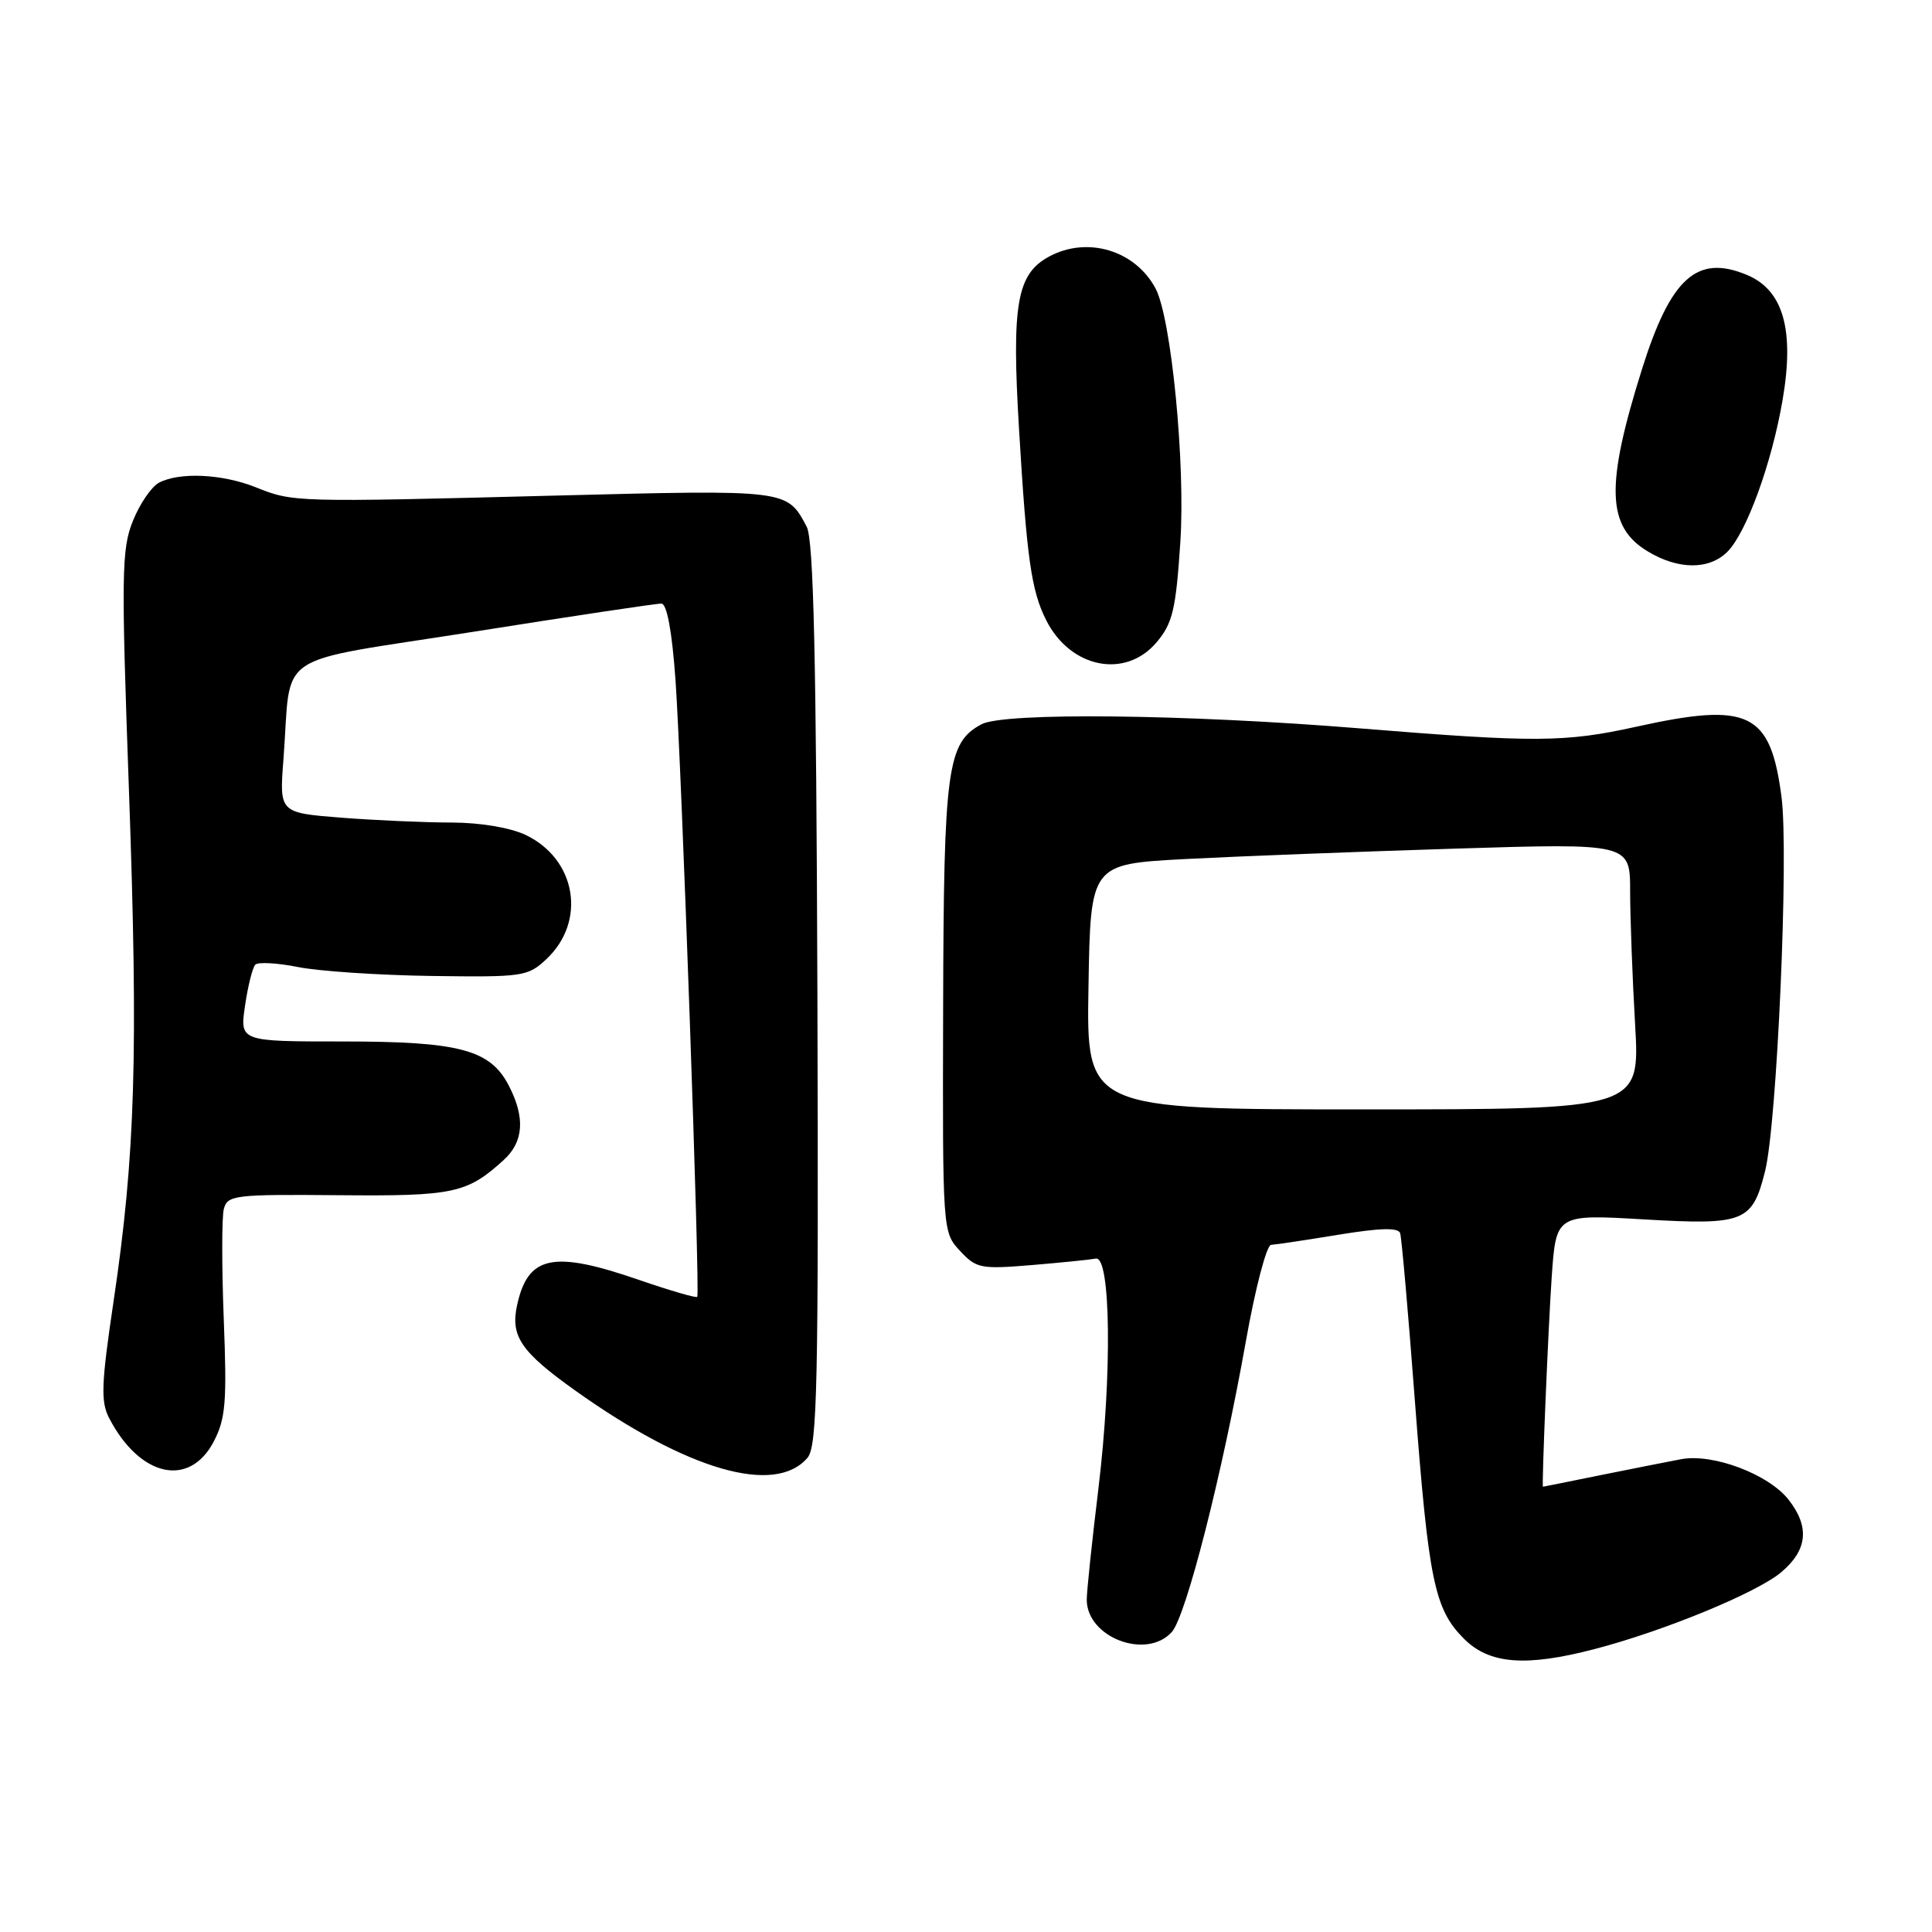 <?xml version="1.0" encoding="UTF-8" standalone="no"?>
<!DOCTYPE svg PUBLIC "-//W3C//DTD SVG 1.1//EN" "http://www.w3.org/Graphics/SVG/1.1/DTD/svg11.dtd" >
<svg xmlns="http://www.w3.org/2000/svg" xmlns:xlink="http://www.w3.org/1999/xlink" version="1.1" viewBox="0 0 256 256">
 <g >
 <path fill="currentColor"
d=" M 211.29 218.51 C 220.45 216.13 232.79 211.05 236.02 208.33 C 239.51 205.39 239.82 202.32 236.99 198.71 C 234.33 195.33 226.97 192.56 222.76 193.35 C 220.97 193.69 216.12 194.65 212.00 195.48 C 207.88 196.32 204.48 197.00 204.45 197.00 C 204.27 197.00 205.15 175.87 205.61 169.20 C 206.19 160.89 206.19 160.89 217.89 161.58 C 231.14 162.35 232.19 161.93 233.88 155.20 C 235.47 148.87 237.04 113.13 236.06 105.61 C 234.59 94.35 231.77 92.99 216.79 96.30 C 207.38 98.38 203.40 98.40 180.27 96.52 C 157.04 94.63 133.04 94.37 130.05 95.97 C 125.50 98.41 125.05 101.77 124.97 133.54 C 124.89 163.22 124.90 163.26 127.20 165.74 C 129.36 168.07 129.94 168.19 136.70 167.63 C 140.66 167.30 144.48 166.91 145.20 166.77 C 147.19 166.36 147.37 182.18 145.55 197.21 C 144.70 204.20 144.00 210.84 144.00 211.96 C 144.00 216.97 151.90 219.98 155.27 216.25 C 157.16 214.15 161.94 195.38 165.08 177.75 C 166.32 170.74 167.83 164.98 168.42 164.95 C 169.01 164.92 173.03 164.32 177.34 163.61 C 182.92 162.70 185.29 162.64 185.53 163.41 C 185.72 164.01 186.60 173.95 187.47 185.50 C 189.30 209.51 190.06 213.22 194.00 217.16 C 197.36 220.51 202.17 220.89 211.29 218.51 Z  M 107.00 193.16 C 108.30 191.63 108.47 183.51 108.31 131.74 C 108.16 87.04 107.81 71.51 106.89 69.79 C 104.26 64.85 104.48 64.88 73.50 65.67 C 39.03 66.56 38.85 66.56 33.87 64.56 C 29.44 62.79 23.75 62.53 21.05 63.97 C 20.06 64.50 18.50 66.79 17.60 69.05 C 16.10 72.78 16.06 76.11 17.09 104.83 C 18.33 139.70 17.93 153.05 15.05 172.42 C 13.41 183.44 13.33 185.73 14.47 187.92 C 18.53 195.72 25.10 197.18 28.33 191.00 C 29.90 187.97 30.08 185.78 29.65 174.82 C 29.38 167.84 29.38 161.26 29.66 160.19 C 30.14 158.36 31.08 158.25 44.84 158.37 C 60.14 158.51 61.88 158.13 66.75 153.70 C 69.39 151.30 69.61 148.09 67.43 143.87 C 64.96 139.08 60.91 138.00 45.42 138.00 C 31.77 138.00 31.77 138.00 32.47 133.25 C 32.85 130.64 33.47 128.19 33.83 127.82 C 34.20 127.45 36.75 127.59 39.50 128.14 C 42.25 128.69 50.20 129.22 57.16 129.32 C 69.29 129.49 69.94 129.40 72.40 127.09 C 77.75 122.07 76.37 113.83 69.64 110.63 C 67.58 109.66 63.64 109.00 59.85 108.99 C 56.36 108.99 49.79 108.70 45.26 108.35 C 37.01 107.70 37.01 107.70 37.56 100.60 C 38.68 85.97 35.69 87.98 62.75 83.71 C 75.81 81.64 87.01 79.96 87.64 79.98 C 88.37 79.99 89.05 83.66 89.51 90.15 C 90.30 101.22 92.78 171.29 92.39 171.84 C 92.26 172.02 88.78 171.01 84.66 169.59 C 73.28 165.66 69.96 166.35 68.52 172.93 C 67.61 177.05 69.03 179.13 76.23 184.26 C 91.08 194.84 102.70 198.20 107.00 193.16 Z  M 153.27 85.09 C 155.38 82.58 155.81 80.79 156.40 71.84 C 157.09 61.44 155.20 42.11 153.11 38.21 C 150.41 33.17 144.10 31.27 139.04 33.98 C 134.73 36.29 134.03 40.26 135.03 56.91 C 136.05 74.01 136.66 78.30 138.63 82.19 C 141.85 88.55 149.14 90.00 153.27 85.09 Z  M 228.89 73.11 C 231.42 70.58 234.77 61.37 236.20 53.01 C 237.80 43.71 236.30 38.44 231.48 36.43 C 224.86 33.66 221.37 36.81 217.56 48.95 C 212.73 64.33 212.89 69.75 218.28 73.03 C 222.35 75.51 226.46 75.54 228.89 73.11 Z  M 144.23 130.75 C 144.50 114.50 144.50 114.50 157.00 113.83 C 163.88 113.47 179.96 112.85 192.75 112.45 C 216.00 111.73 216.00 111.73 216.00 118.12 C 216.01 121.63 216.30 129.56 216.66 135.75 C 217.31 147.00 217.31 147.00 180.63 147.00 C 143.95 147.00 143.95 147.00 144.23 130.75 Z "/>
</g>
</svg>